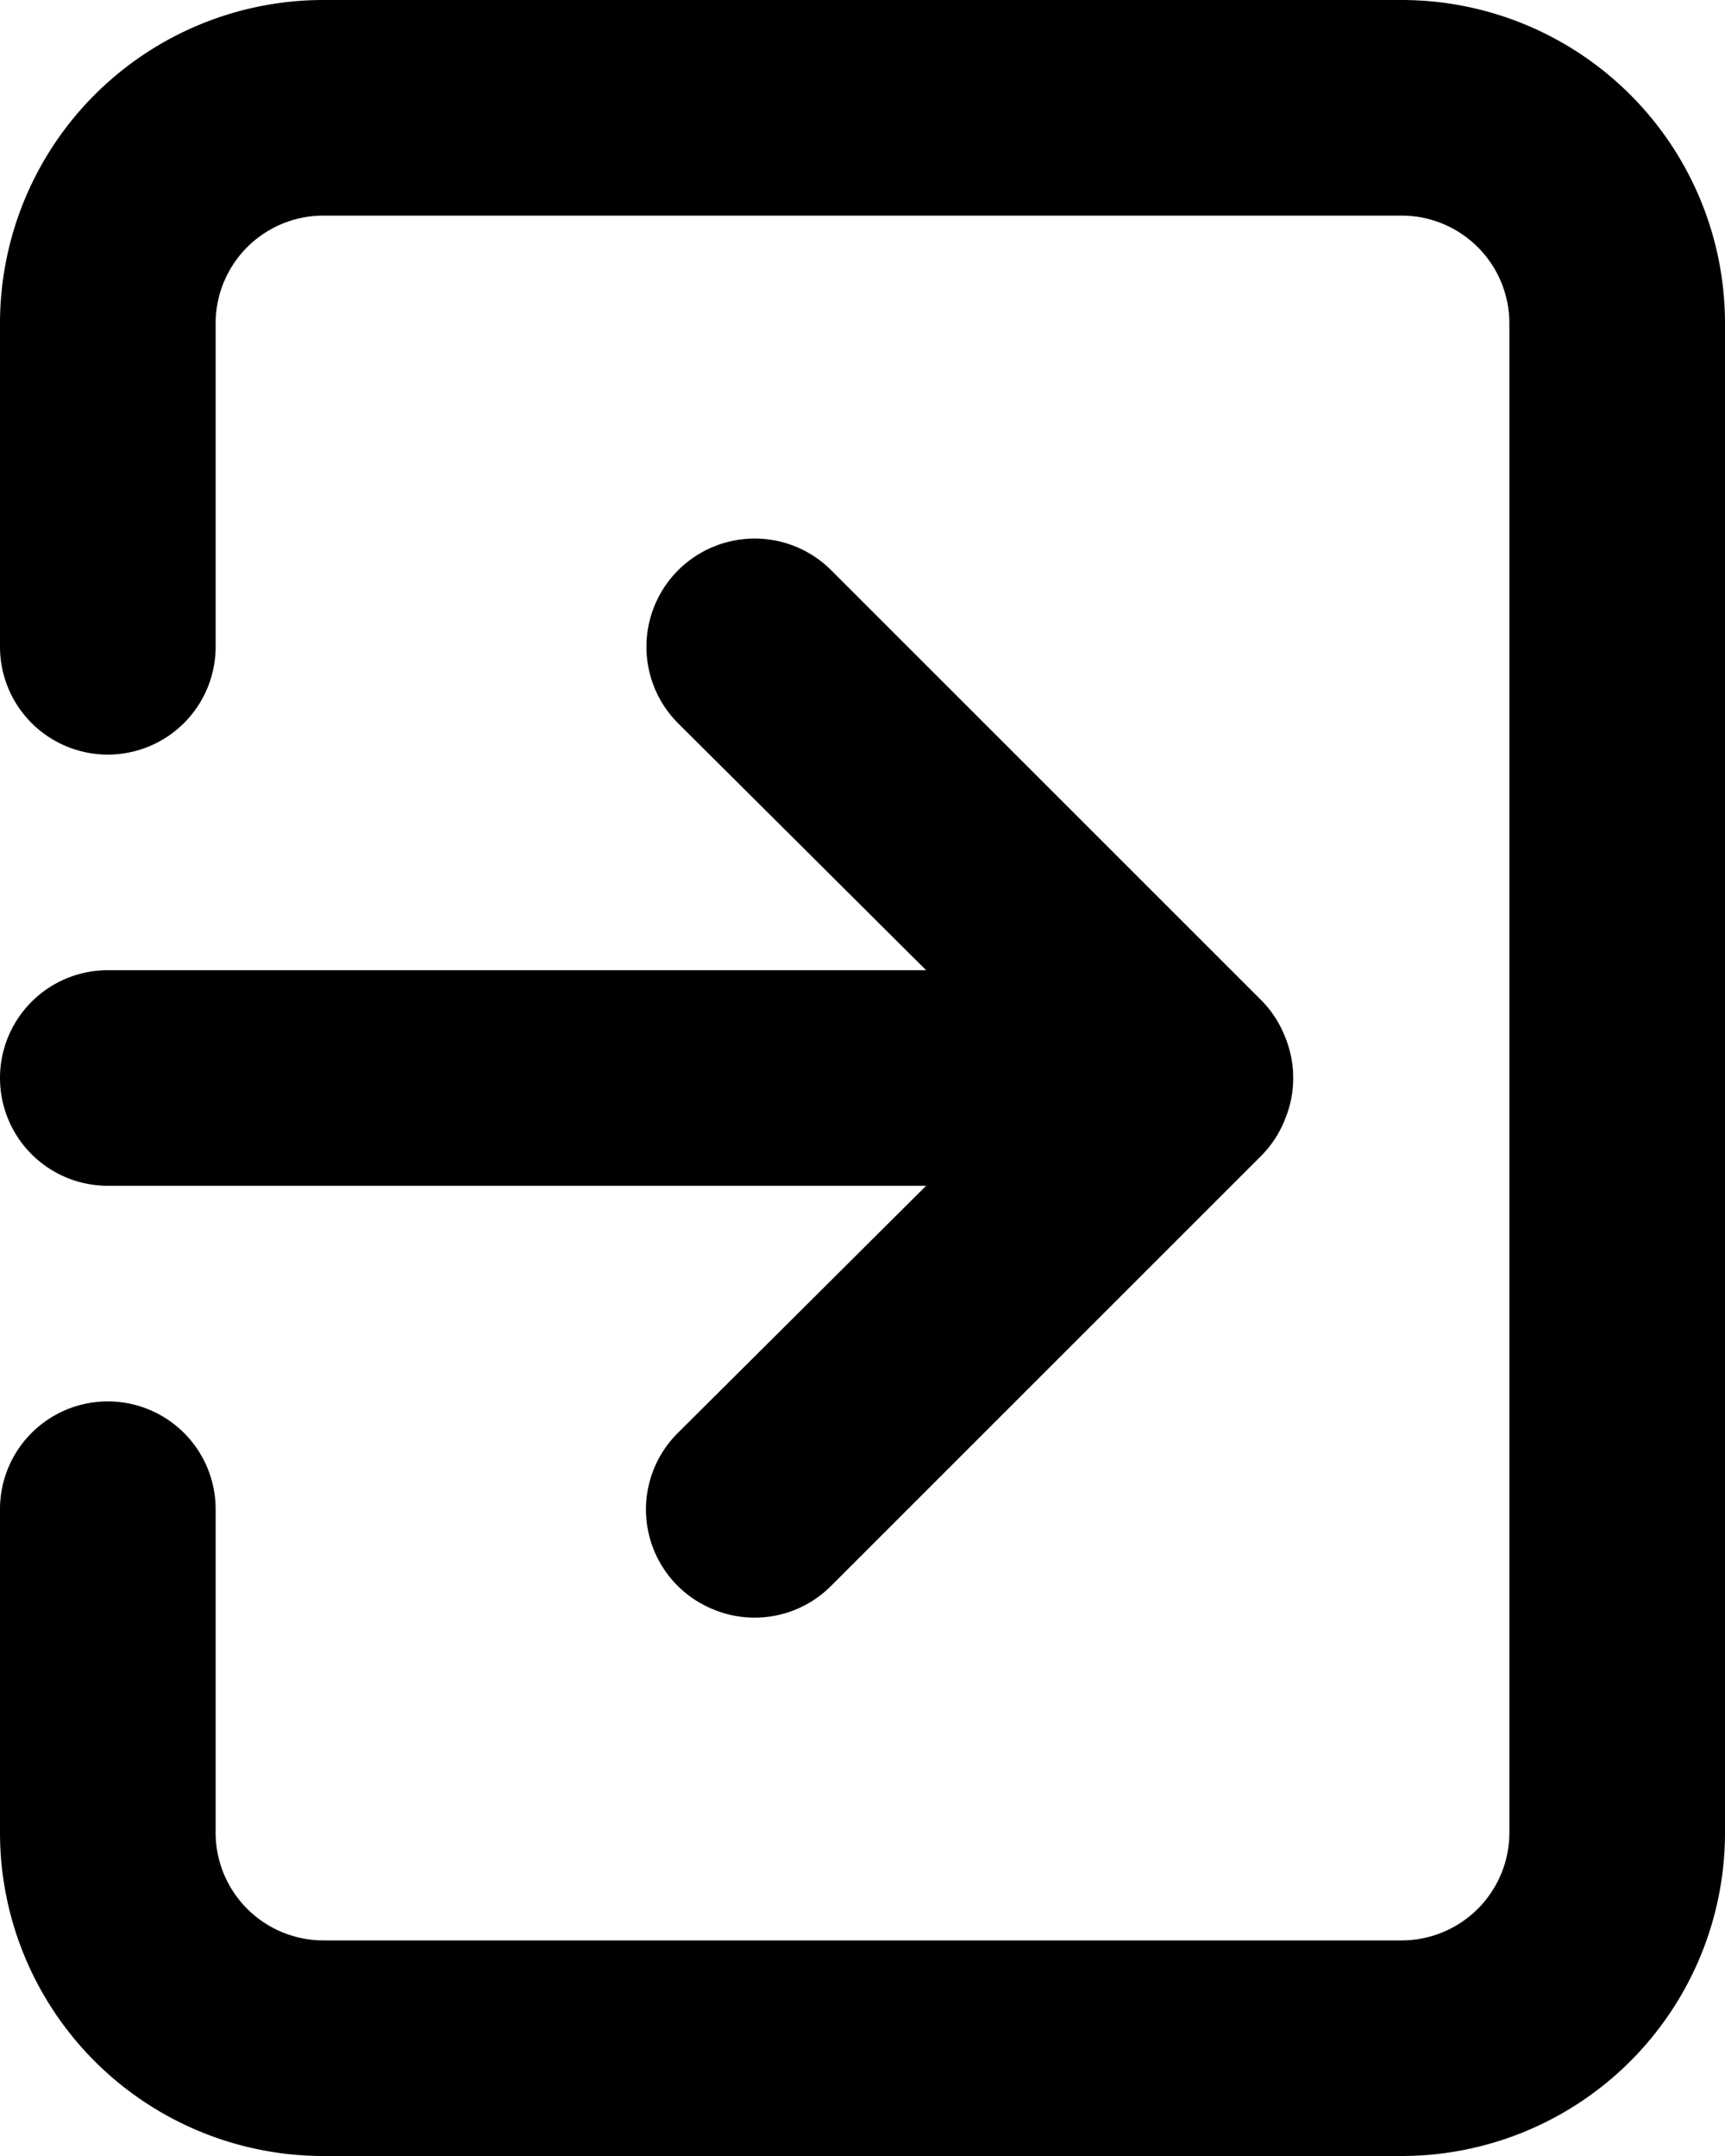 <svg viewBox="0 0 16 20" xmlns="http://www.w3.org/2000/svg">
  <path d="M0 10a1 1 0 0 0 1 1h7.59l-2.3 2.29a1 1 0 0 0 .325 1.639 1 1 0 0 0 1.095-.219l4-4a1 1 0 0 0 .21-.33 1 1 0 0 0 0-.76 1 1 0 0 0-.21-.33l-4-4a1.004 1.004 0 1 0-1.42 1.42L8.59 9H1a1 1 0 0 0-1 1zM13 0H3a3 3 0 0 0-3 3v3a1 1 0 0 0 2 0V3a1 1 0 0 1 1-1h10a1 1 0 0 1 1 1v14a1 1 0 0 1-1 1H3a1 1 0 0 1-1-1v-3a1 1 0 1 0-2 0v3a3 3 0 0 0 3 3h10a3 3 0 0 0 3-3V3a3 3 0 0 0-3-3z"/>
</svg>
